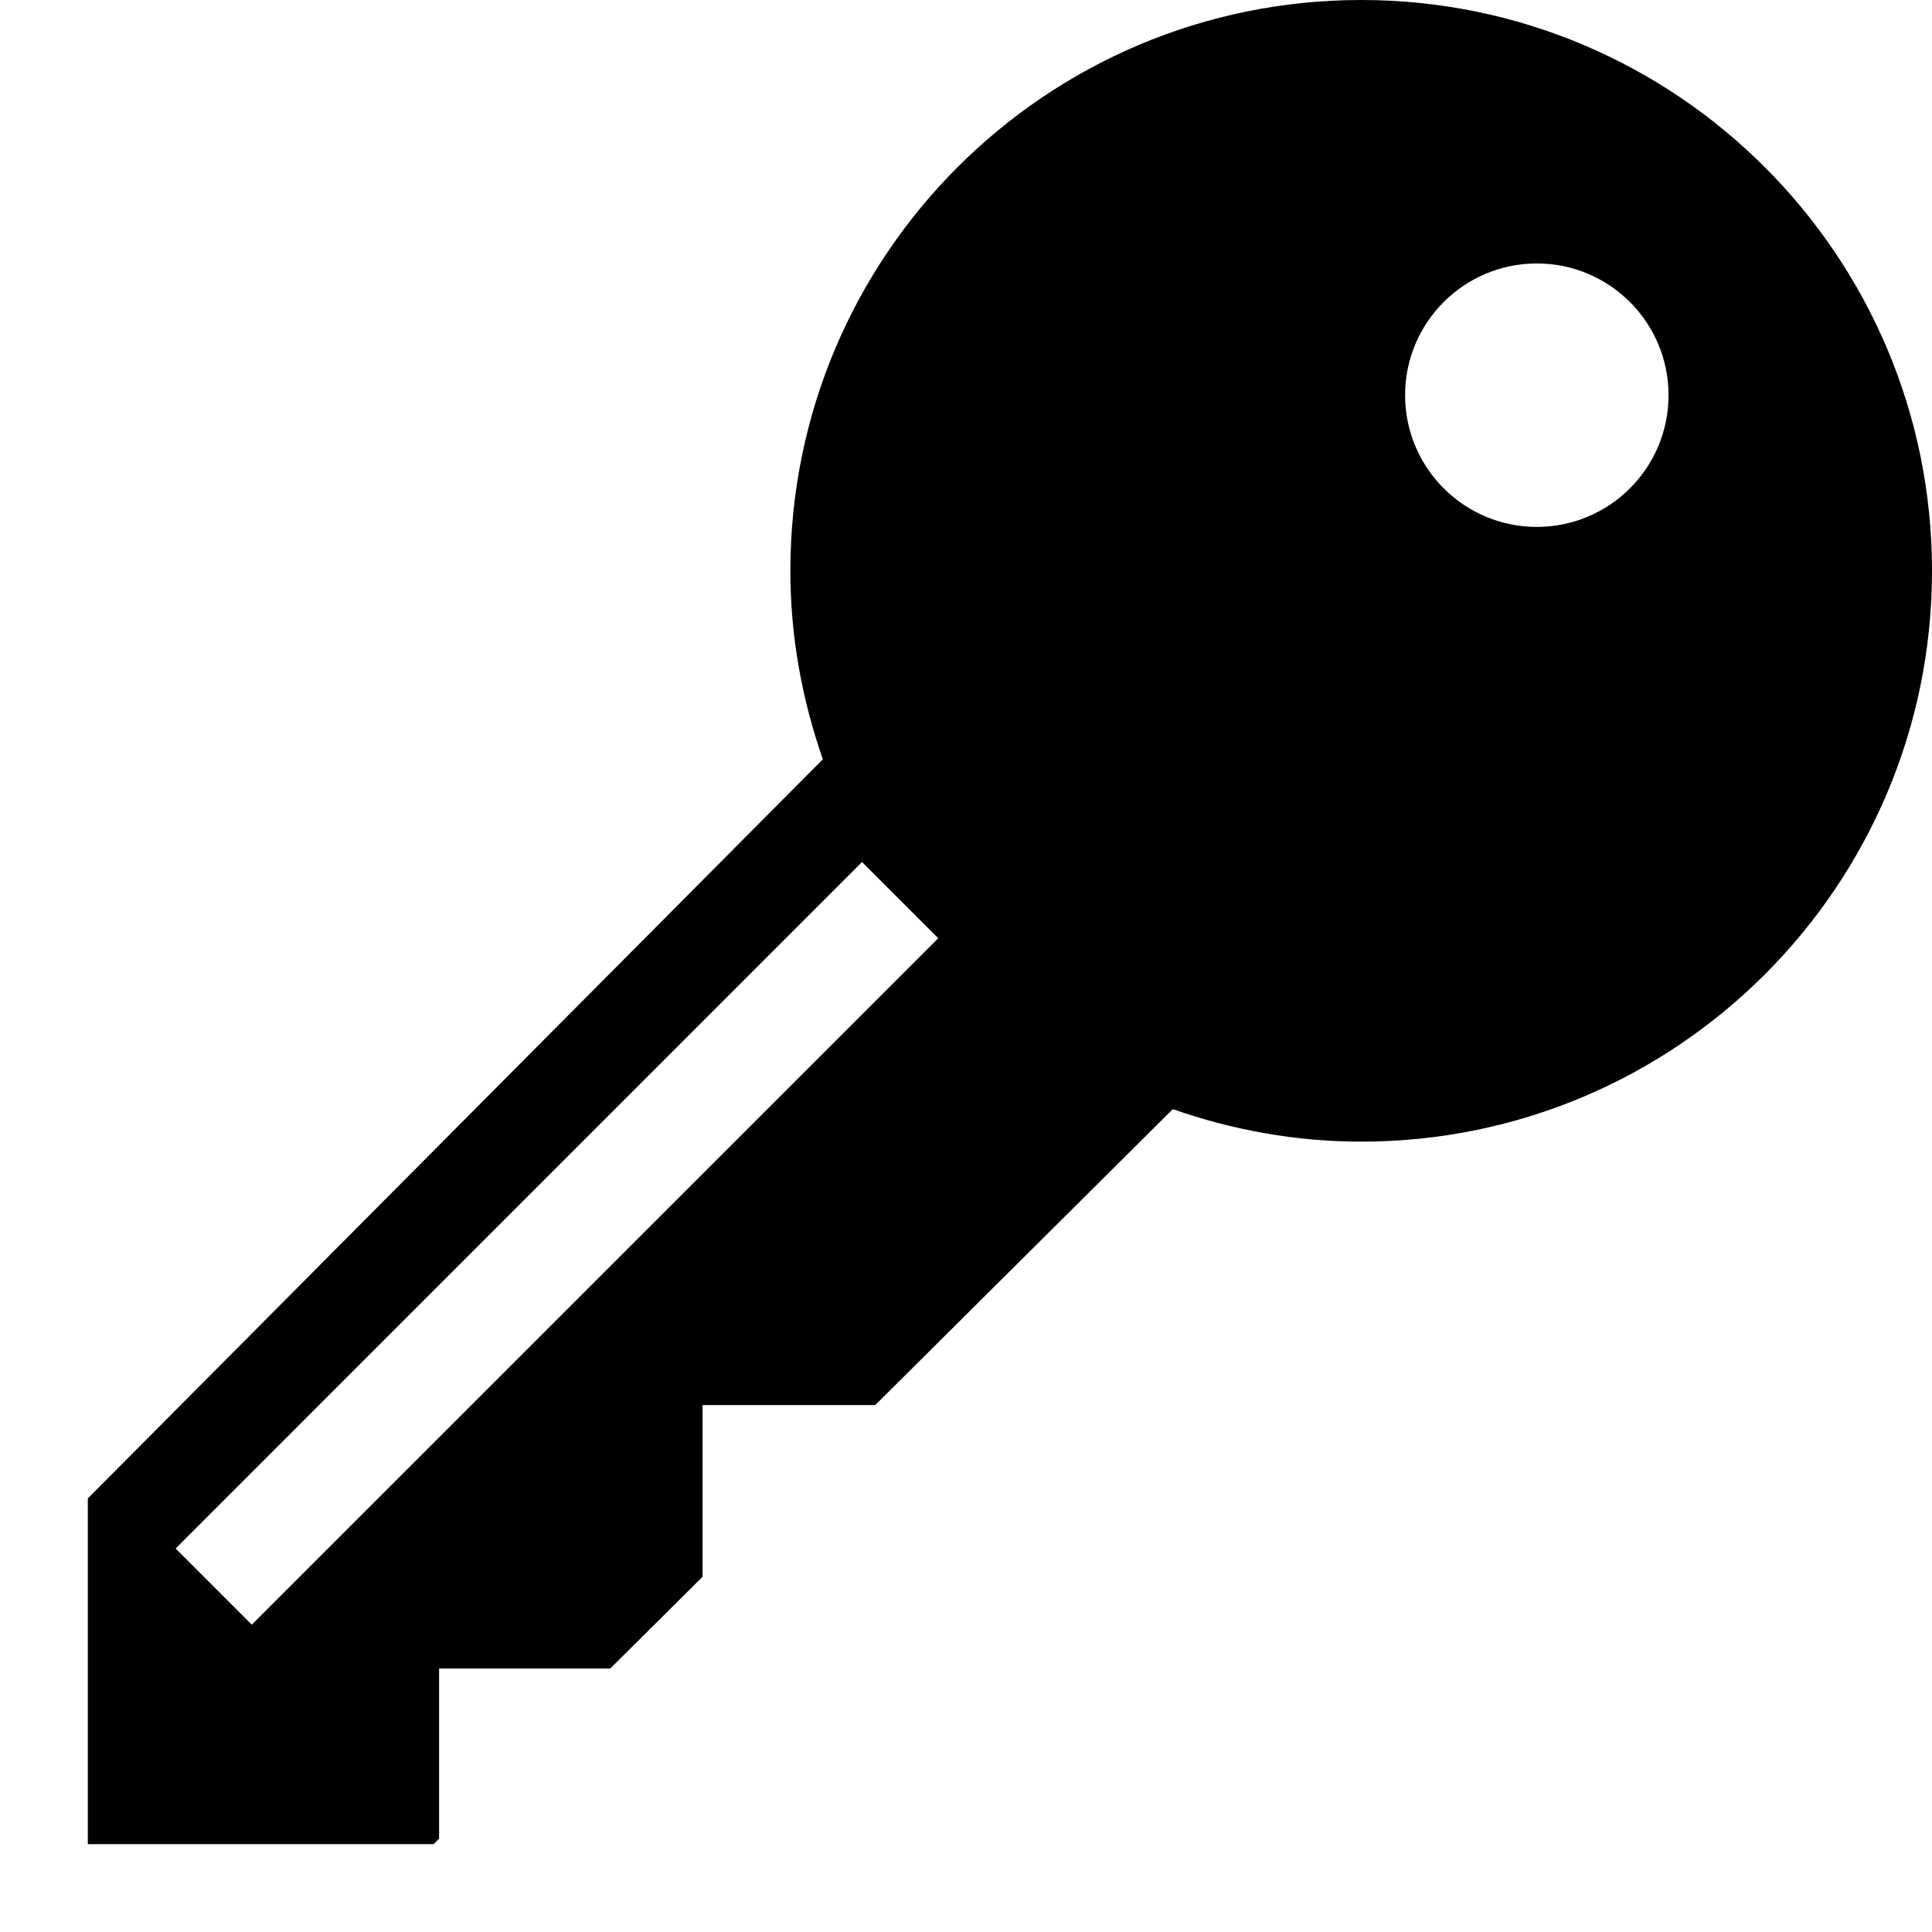 <svg xmlns="http://www.w3.org/2000/svg" xlink="http://www.w3.org/1999/xlink" width="22" height="22" viewBox="0 0 22 22"><path d="M15.5,0 C19.09,0 22,2.91 22,6.5 C22,10.09 19.09,13 15.5,13 C14.747,13 14.027,12.865 13.355,12.63 L9.966,16 L8,16 L8,17.955 L6.949,19 L5,19 L5,20.938 L4.937,21 L1,21 L1,17.063 L9.37,8.646 C9.135,7.973 9,7.253 9,6.5 C9,2.91 11.91,0 15.5,0 Z M17.5,6 C18.328,6 19,5.328 19,4.5 C19,3.672 18.328,3 17.5,3 C16.672,3 16,3.672 16,4.5 C16,5.328 16.672,6 17.5,6 Z M2.867,18.5 L10.684,10.684 L9.816,9.816 L2,17.633 L2.867,18.5 Z"/></svg>
